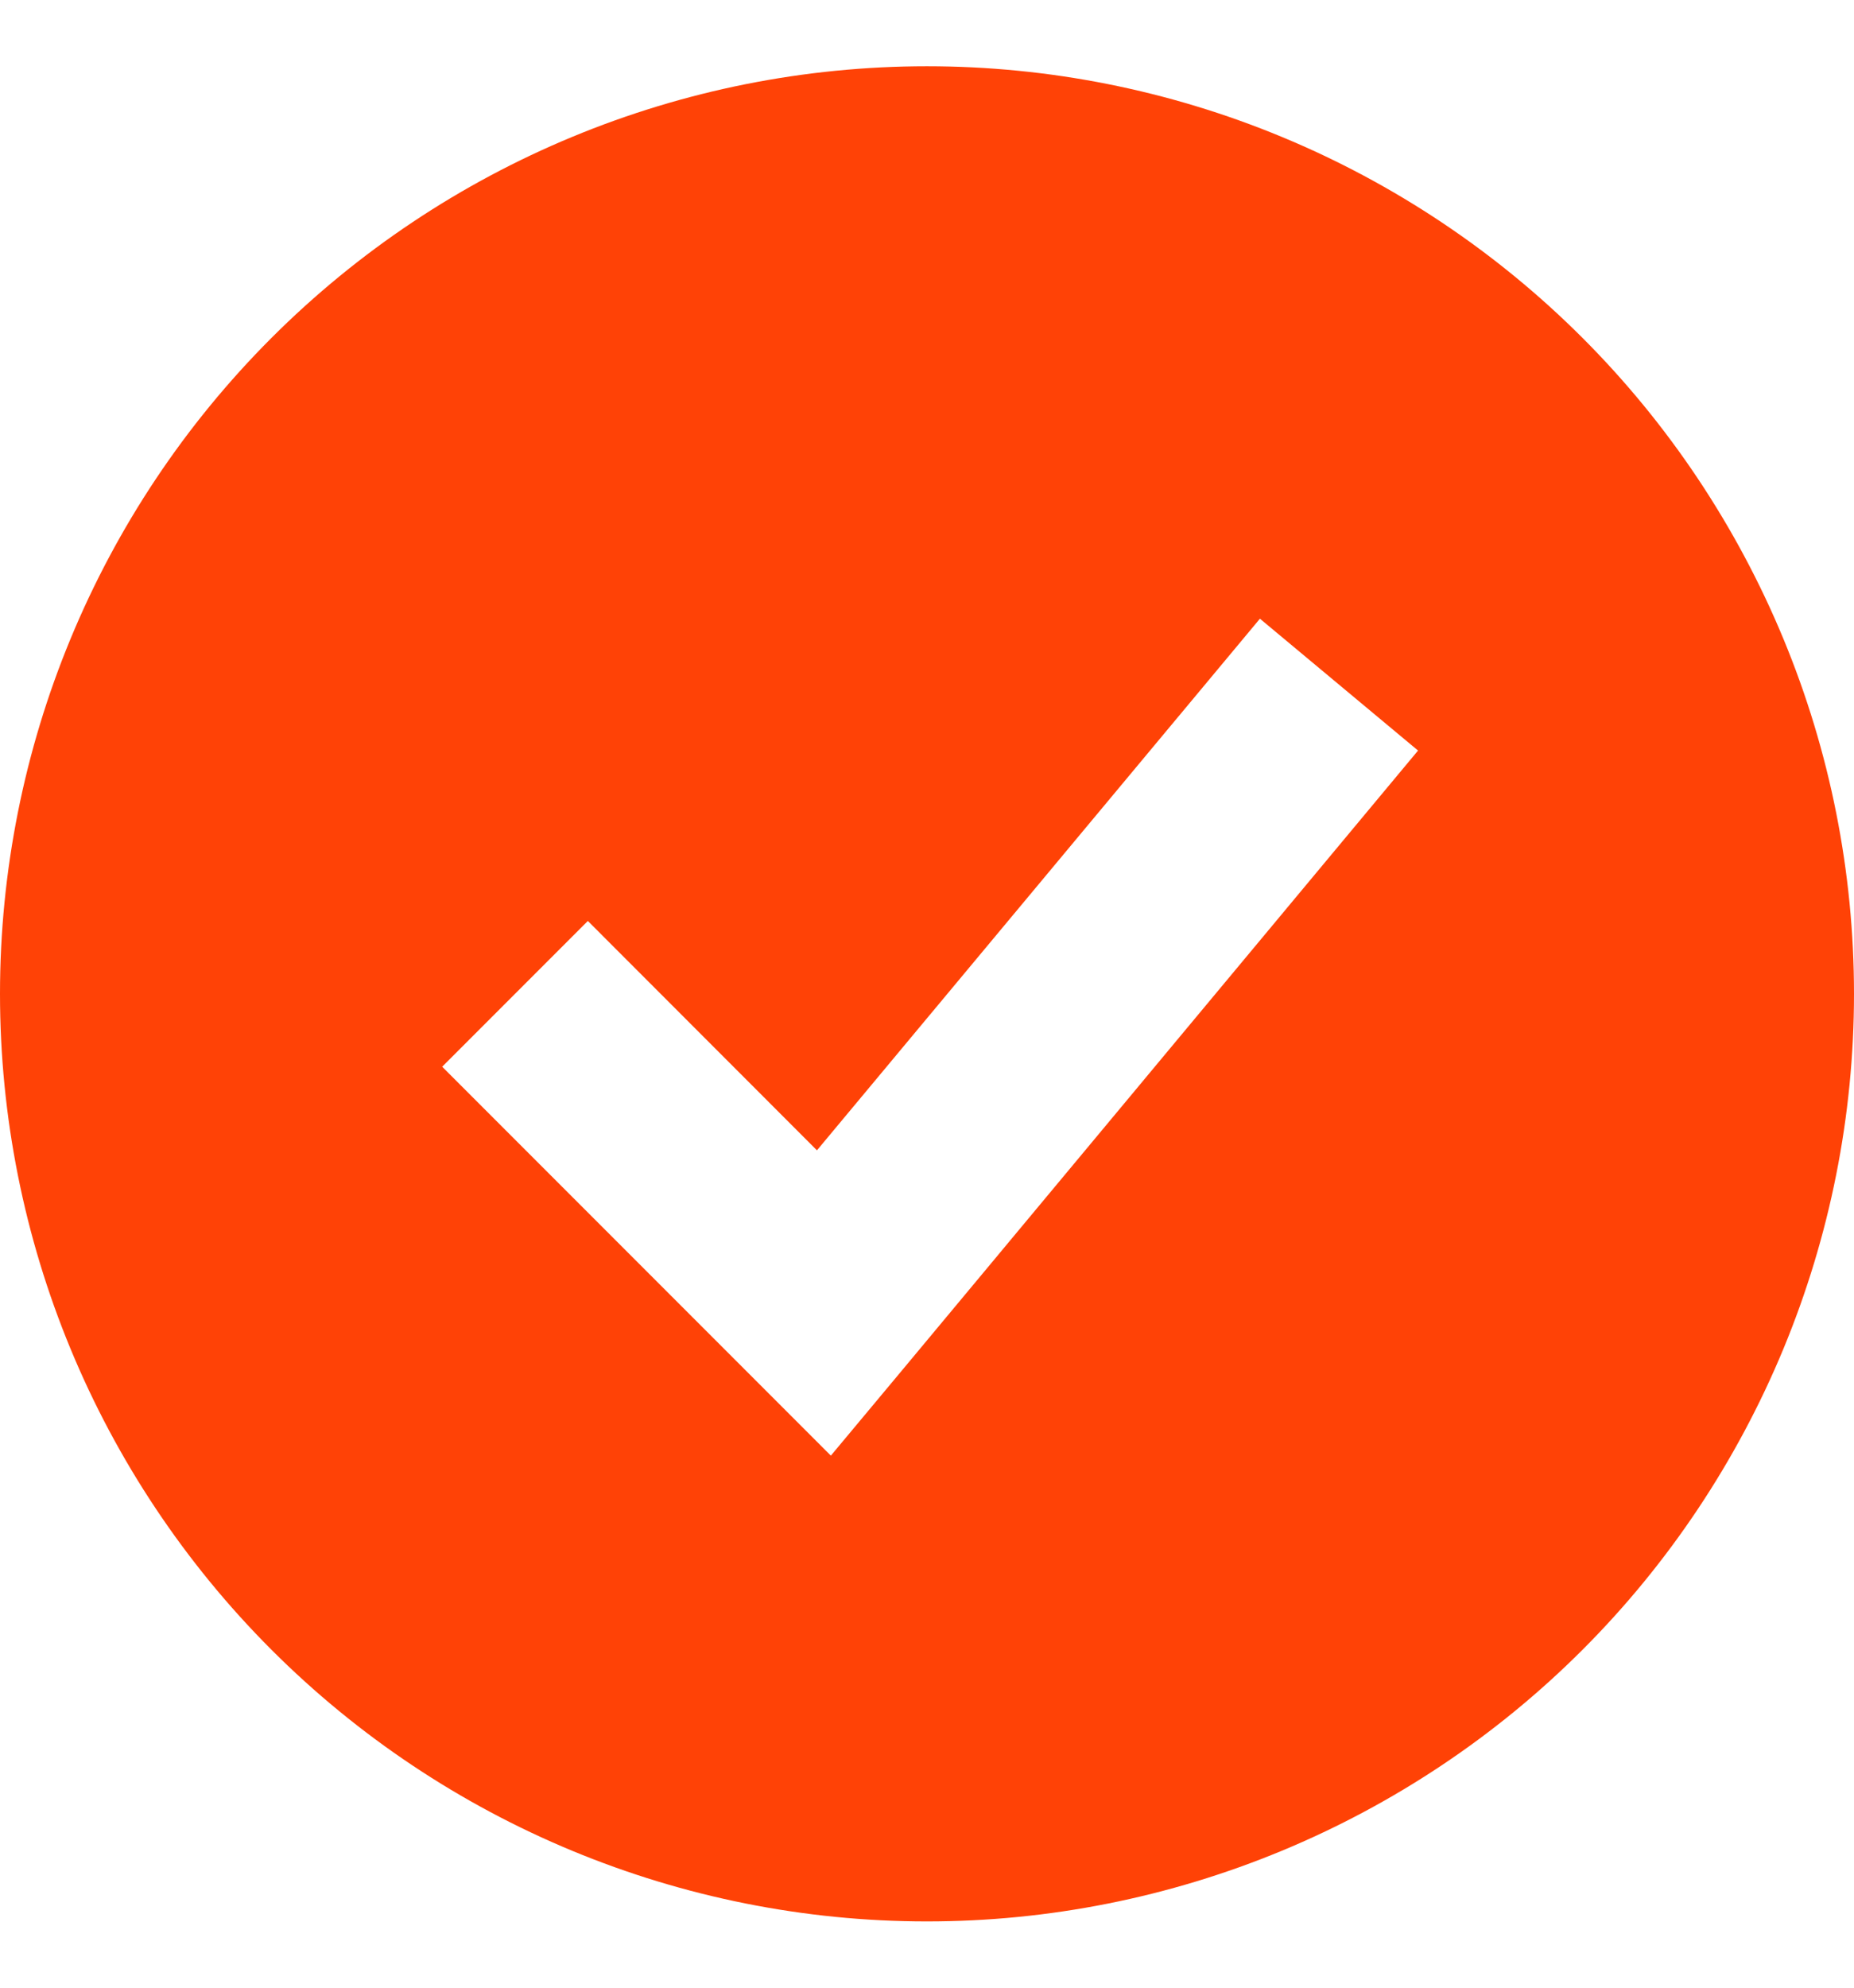 <svg width="14" height="15" viewBox="0 0 14 15" fill="none" xmlns="http://www.w3.org/2000/svg">
<path fill-rule="evenodd" clip-rule="evenodd" d="M7 14.5C7.919 14.5 8.829 14.319 9.679 13.967C10.528 13.615 11.3 13.1 11.95 12.45C12.6 11.8 13.115 11.028 13.467 10.179C13.819 9.329 14 8.419 14 7.5C14 6.581 13.819 5.67 13.467 4.821C13.115 3.972 12.6 3.2 11.95 2.55C11.3 1.9 10.528 1.385 9.679 1.033C8.829 0.681 7.919 0.5 7 0.5C5.143 0.5 3.363 1.238 2.05 2.55C0.737 3.863 0 5.643 0 7.5C0 9.357 0.737 11.137 2.05 12.45C3.363 13.762 5.143 14.5 7 14.5ZM6.82 10.331L10.708 5.664L9.514 4.669L6.169 8.681L4.439 6.95L3.339 8.05L5.672 10.383L6.274 10.985L6.82 10.331Z" fill="#FF4206"/>
</svg>
